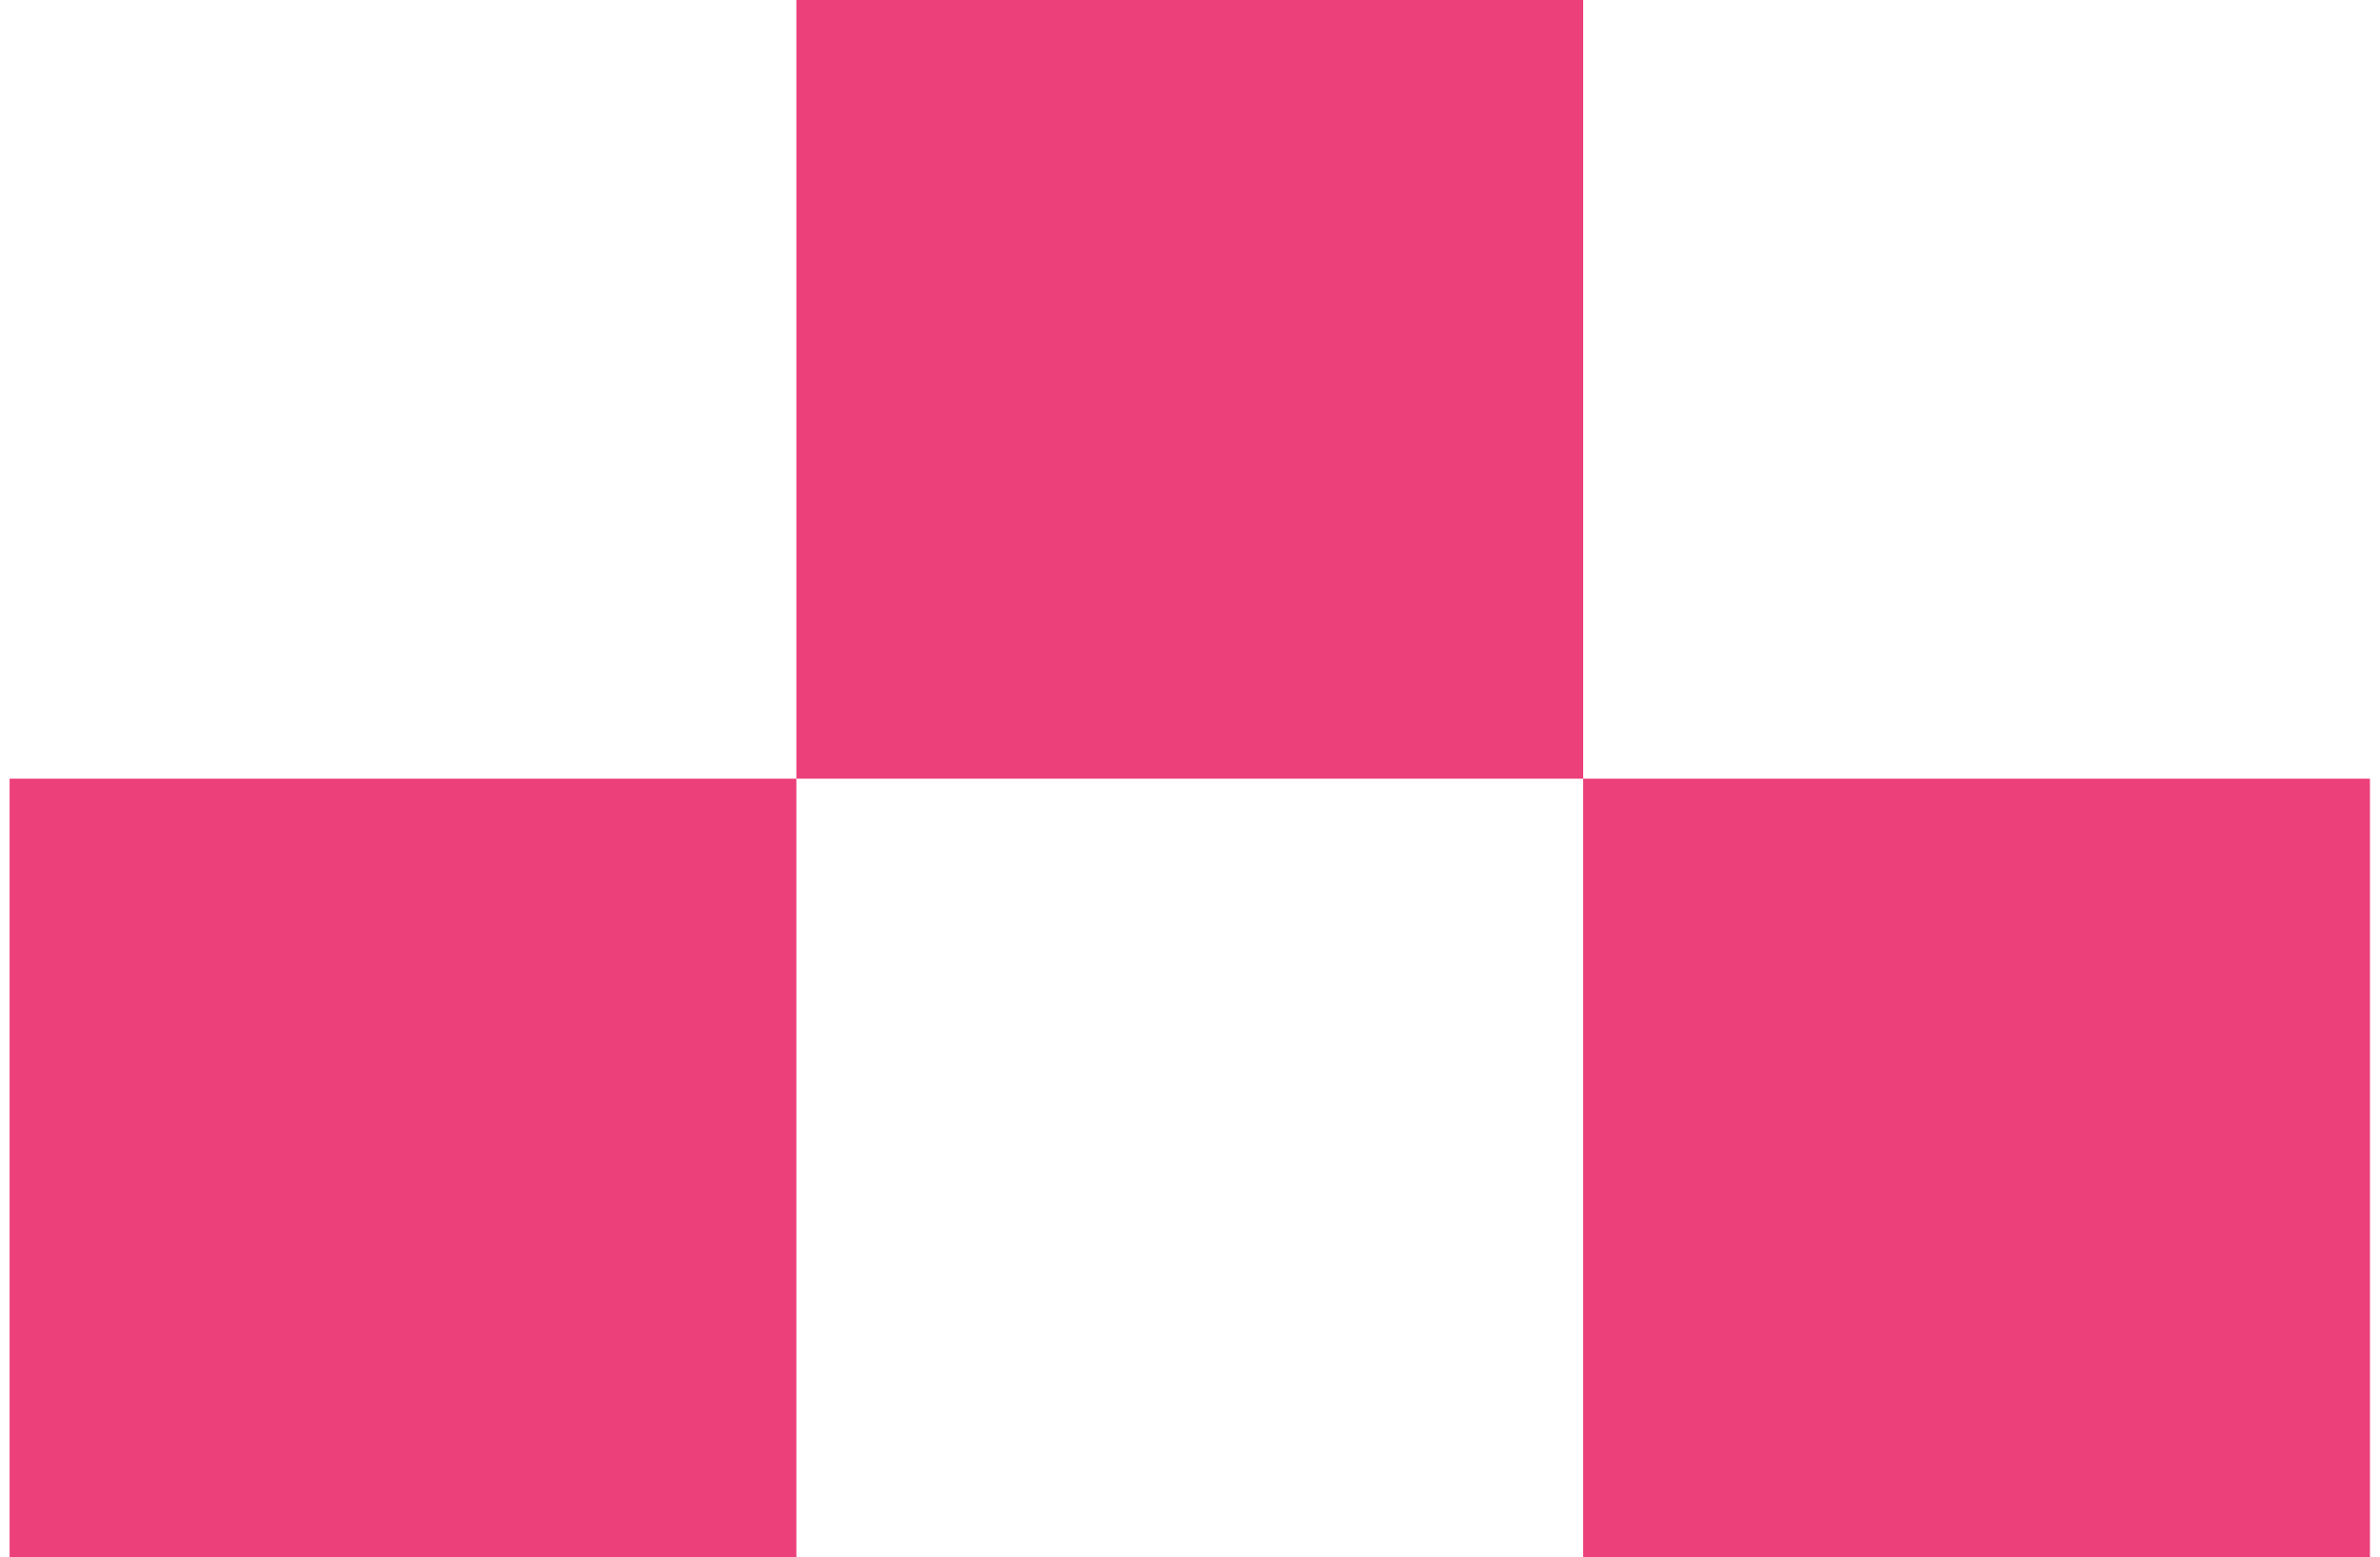 <svg width="55" height="36" viewBox="0 0 55 36" fill="none" xmlns="http://www.w3.org/2000/svg">
<rect x="0.222" y="18" width="18.182" height="18" fill="#EC407A"/>
<rect x="36.586" y="18" width="18.182" height="18" fill="#EC407A"/>
<rect x="18.404" width="18.182" height="18" fill="#EC407A"/>
</svg>
